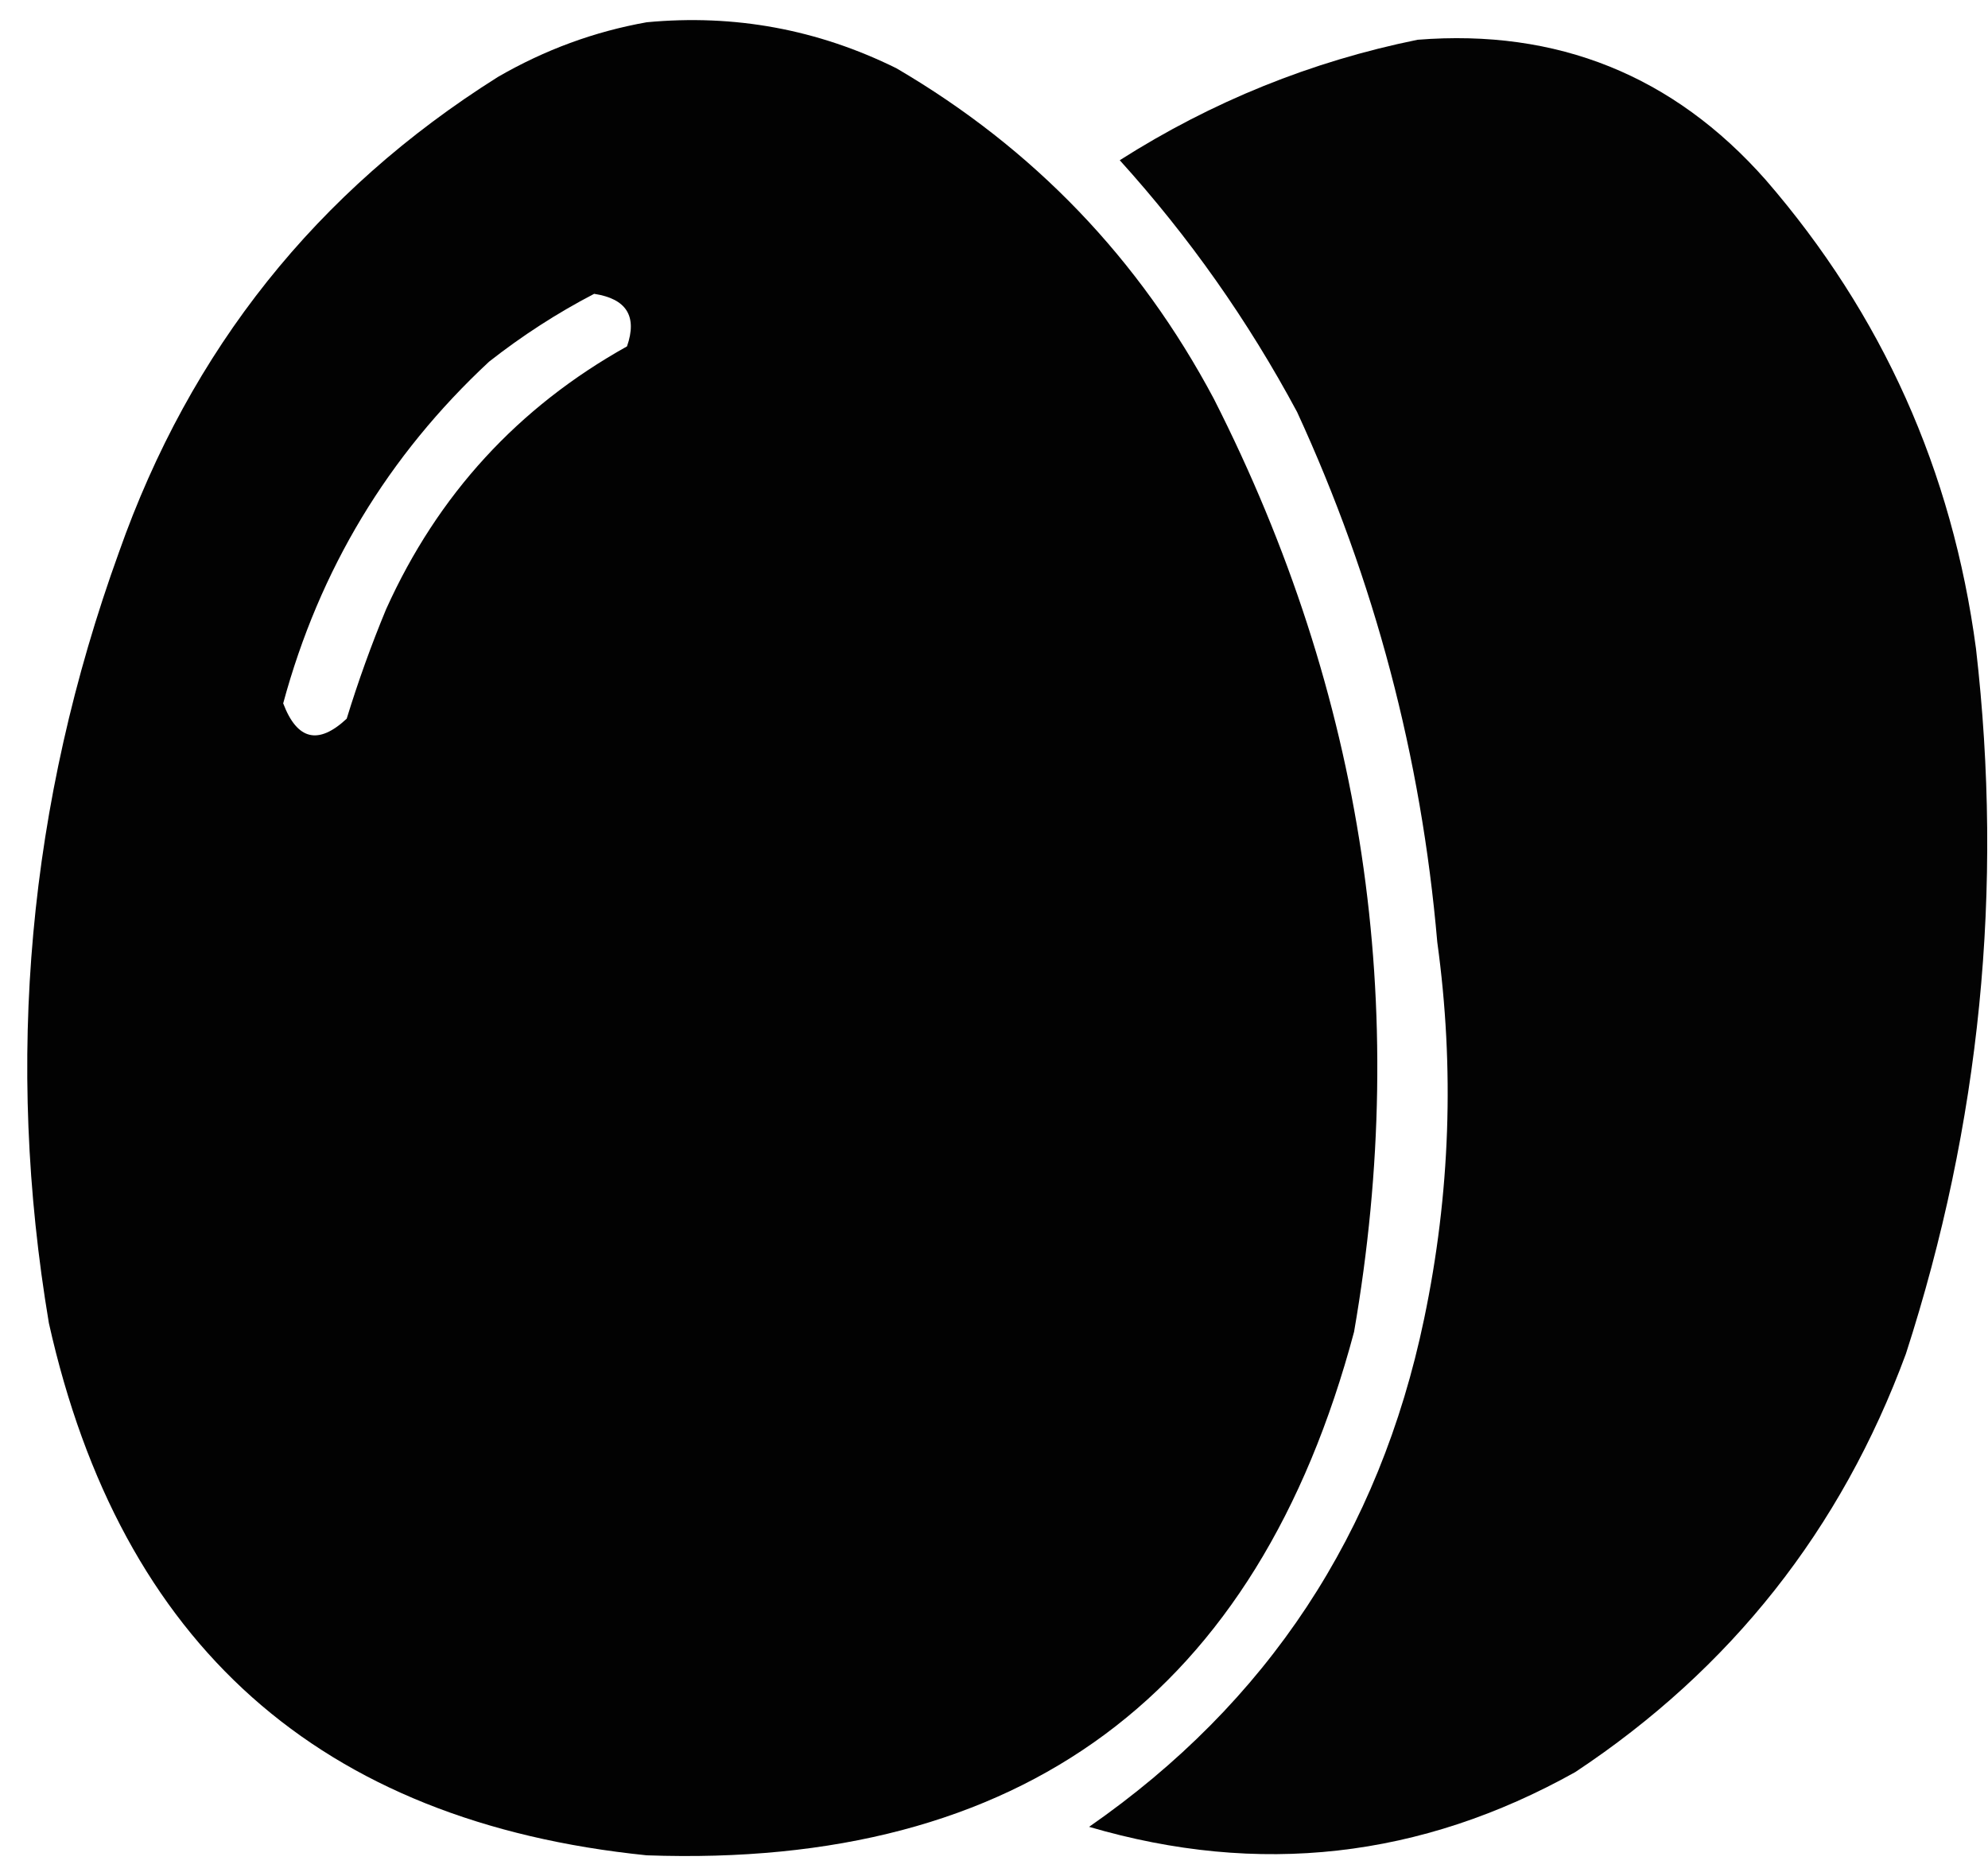 <svg width="71" height="67" viewBox="0 0 71 67" fill="none" xmlns="http://www.w3.org/2000/svg">
<path opacity="0.992" fill-rule="evenodd" clip-rule="evenodd" d="M23.097 0.795C26.228 0.5 29.2 1.047 32.013 2.437C36.912 5.303 40.692 9.239 43.354 14.247C48.713 24.804 50.381 35.91 48.359 47.565C44.908 60.505 36.487 66.736 23.097 66.257C11.428 65.069 4.31 58.734 1.746 47.252C0.17 37.865 1.004 28.688 4.248 19.722C6.8 12.48 11.31 6.823 17.779 2.75C19.456 1.779 21.229 1.127 23.097 0.795ZM21.22 10.493C22.376 10.669 22.767 11.295 22.393 12.37C18.501 14.542 15.633 17.67 13.79 21.755C13.259 23.035 12.79 24.338 12.382 25.666C11.367 26.613 10.611 26.43 10.114 25.118C11.407 20.34 13.858 16.274 17.466 12.917C18.648 11.989 19.899 11.18 21.22 10.493Z" fill="black"/>
<path opacity="0.987" fill-rule="evenodd" clip-rule="evenodd" d="M50.627 1.42C55.618 1.024 59.764 2.692 63.063 6.426C67.222 11.23 69.725 16.809 70.571 23.163C71.559 31.739 70.725 40.133 68.068 48.347C65.755 54.621 61.819 59.601 56.259 63.285C50.744 66.367 44.956 67.018 38.896 65.24C45.275 60.807 49.264 54.759 50.862 47.096C51.795 42.639 51.952 38.155 51.331 33.643C50.761 27.035 49.093 20.726 46.326 14.716C44.58 11.458 42.468 8.46 39.991 5.722C43.287 3.625 46.833 2.191 50.627 1.42Z" fill="black"/>
</svg>
